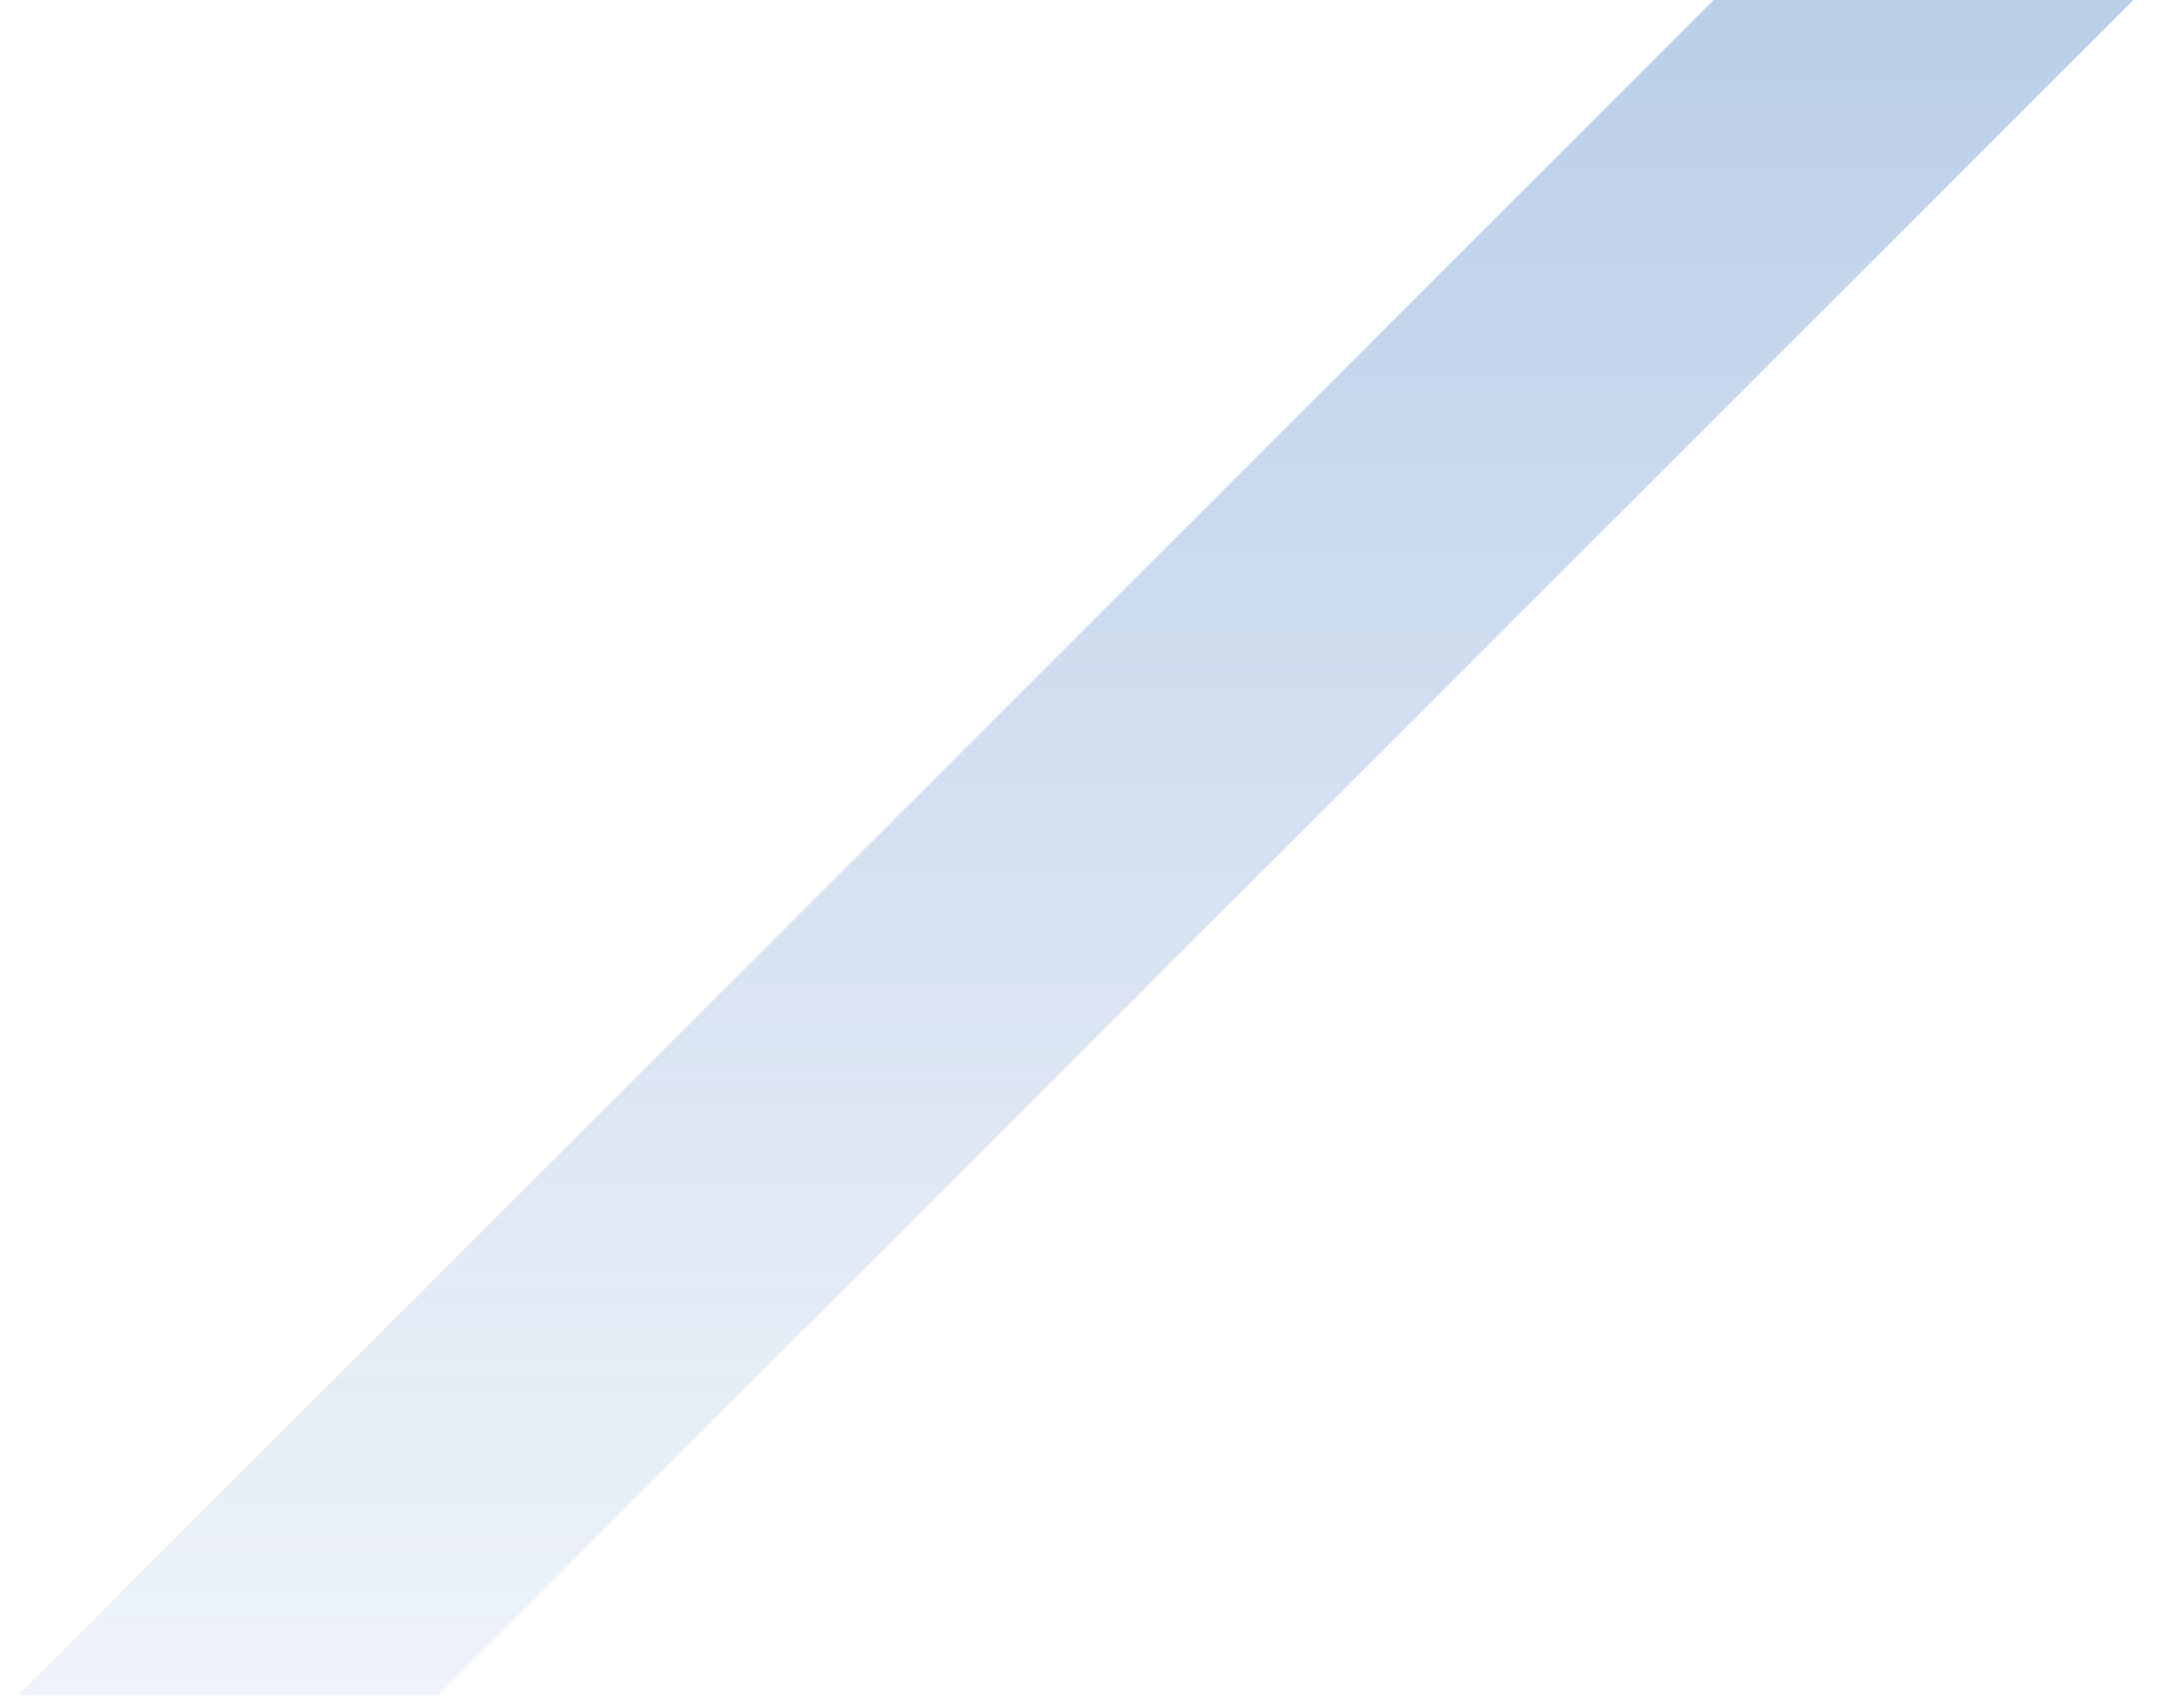 <svg width="72" height="57" viewBox="0 0 72 57" fill="none" xmlns="http://www.w3.org/2000/svg">
<path d="M57.177 0H71.177L14.608 56.569H0.608L57.177 0Z" fill="url(#paint0_linear_400_580)" fill-opacity="0.3"/>
<defs>
<linearGradient id="paint0_linear_400_580" x1="70.821" y1="-4.21967e-08" x2="70.821" y2="59.047" gradientUnits="userSpaceOnUse">
<stop stop-color="#1C5DB4"/>
<stop offset="1" stop-color="#1C5DB4" stop-opacity="0.2"/>
</linearGradient>
</defs>
</svg>
